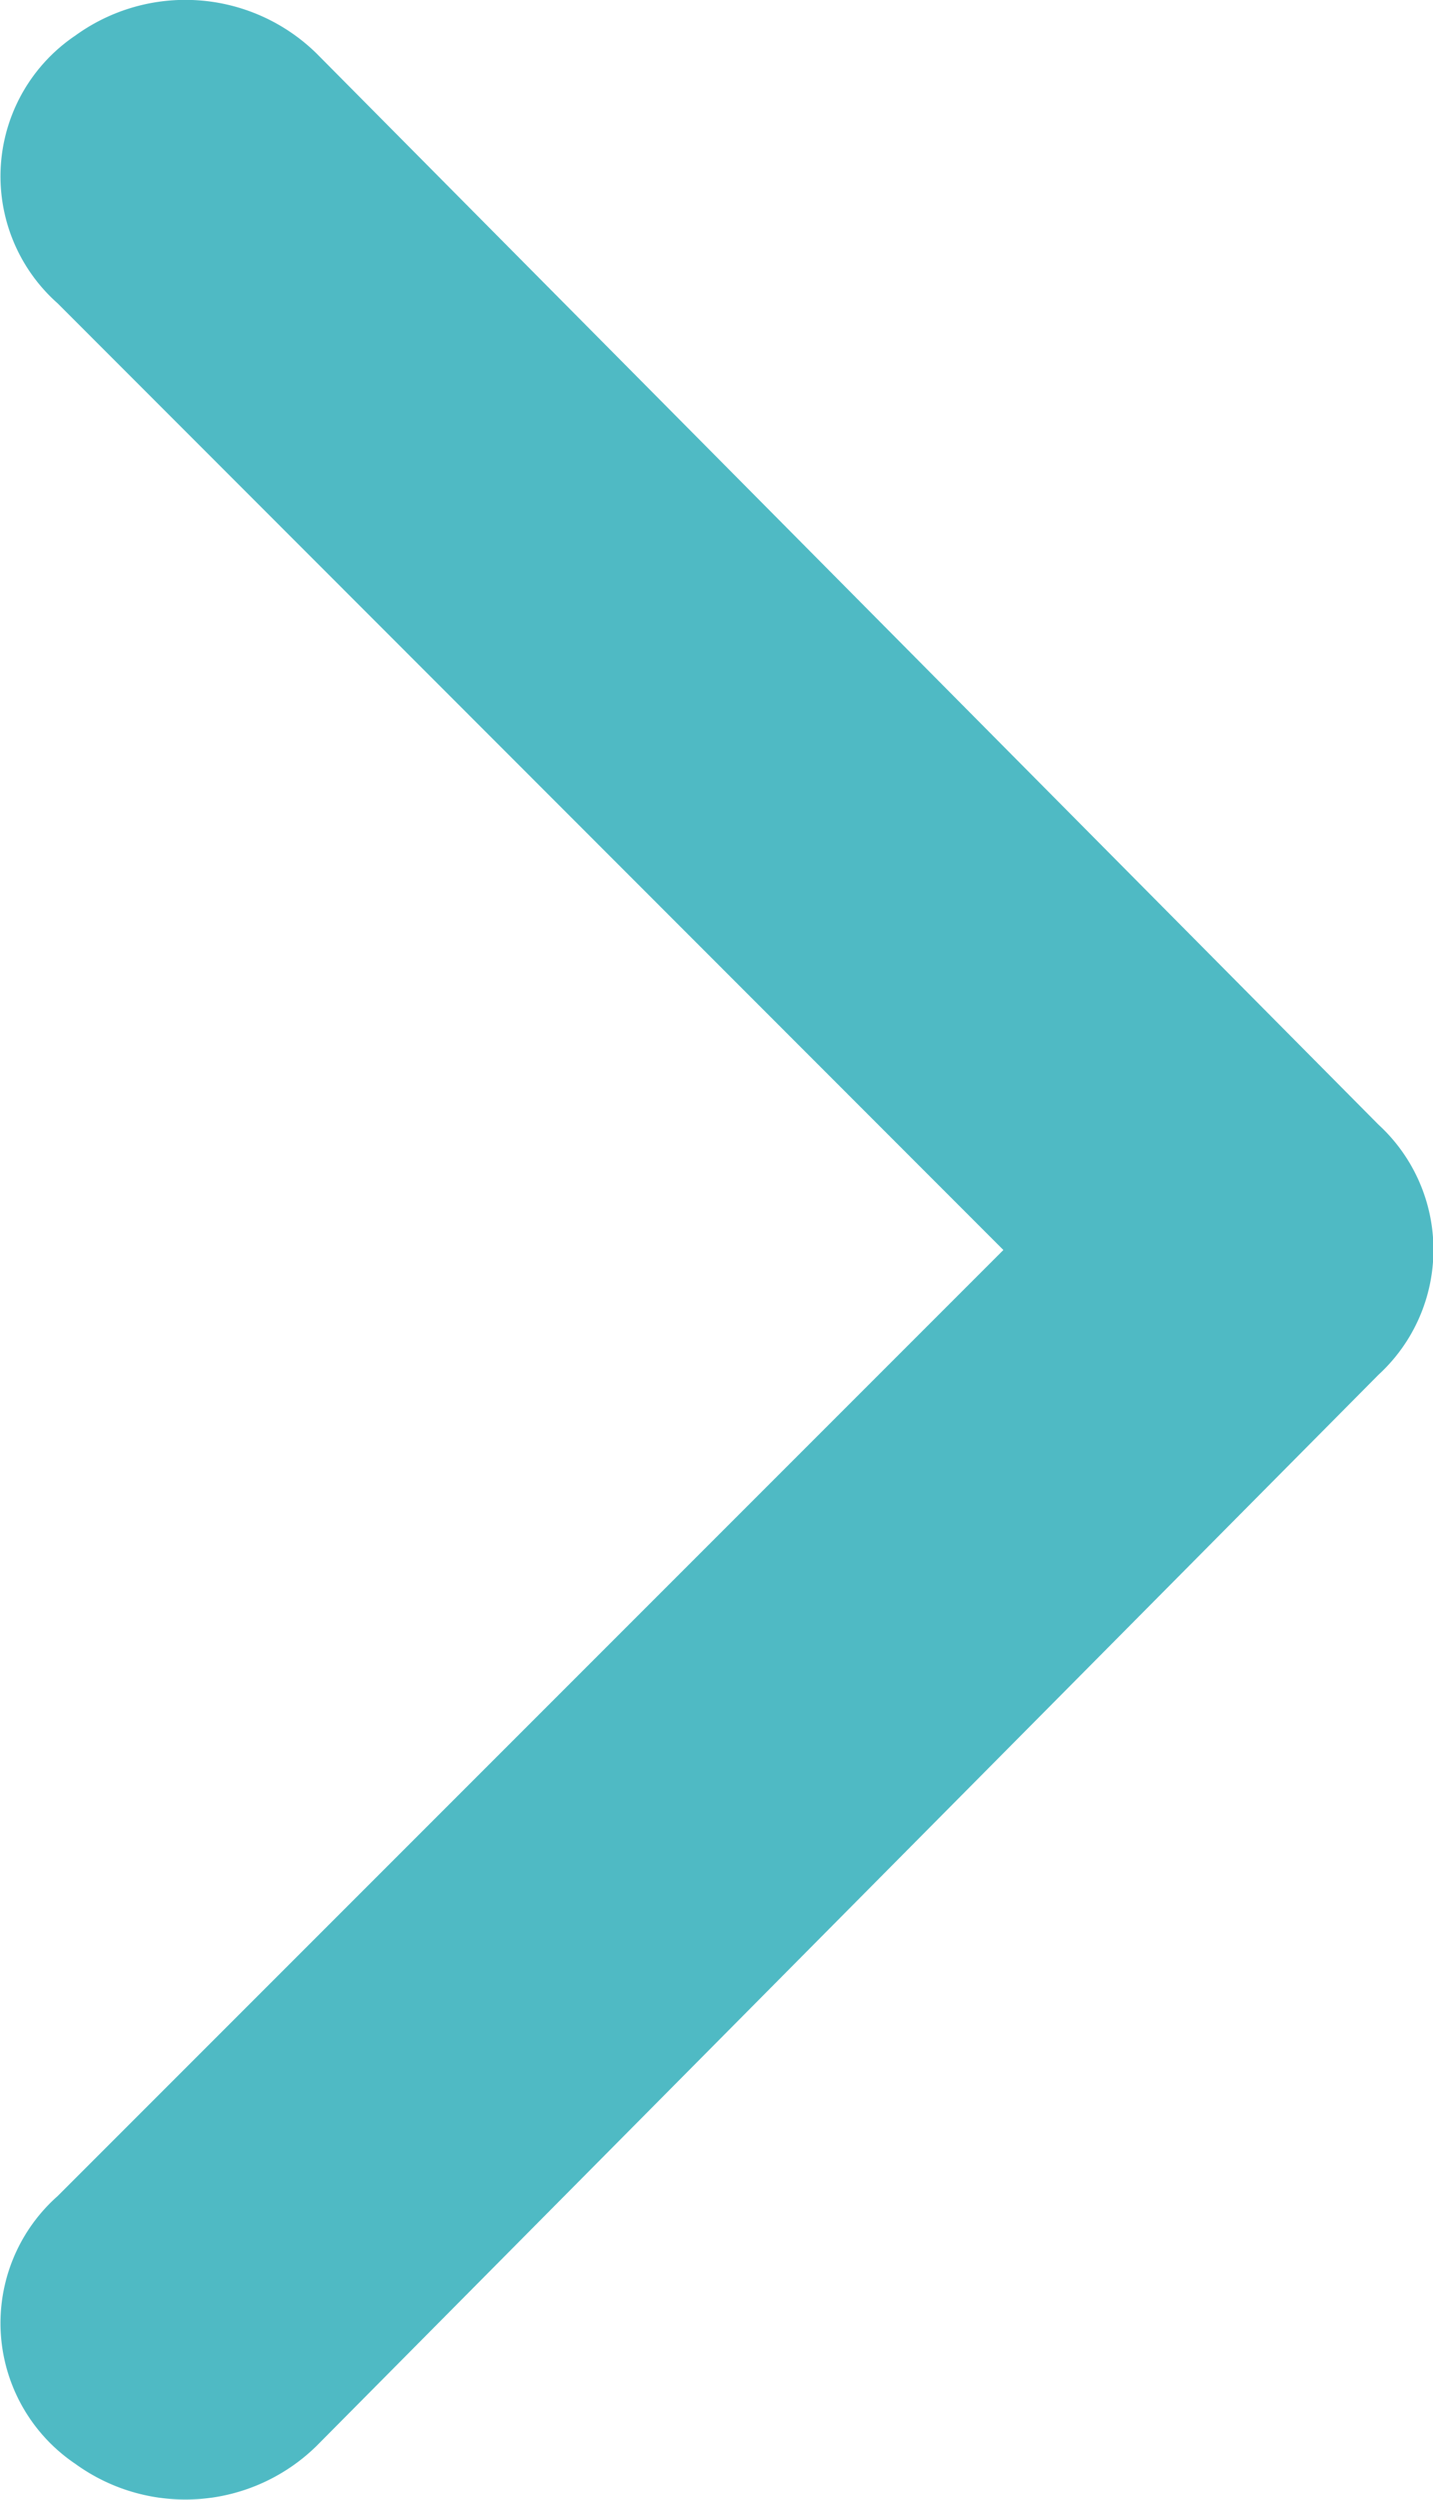 <svg xmlns="http://www.w3.org/2000/svg" width="5" height="8.719" viewBox="0 0 5 8.719">
  <g id="icons_Q2" data-name="icons Q2" transform="translate(5 8.719) rotate(180)">
    <path id="Path_560" data-name="Path 560" d="M17.484,14.36l3.3-3.3a.592.592,0,0,0-.062-.934.654.654,0,0,0-.841.062l-3.706,3.737a.592.592,0,0,0,0,.872l3.706,3.737a.654.654,0,0,0,.841.062.592.592,0,0,0,.062-.934Z" transform="translate(-15.985 -10.001)" fill="#4fbac4"/>
  </g>
</svg>
